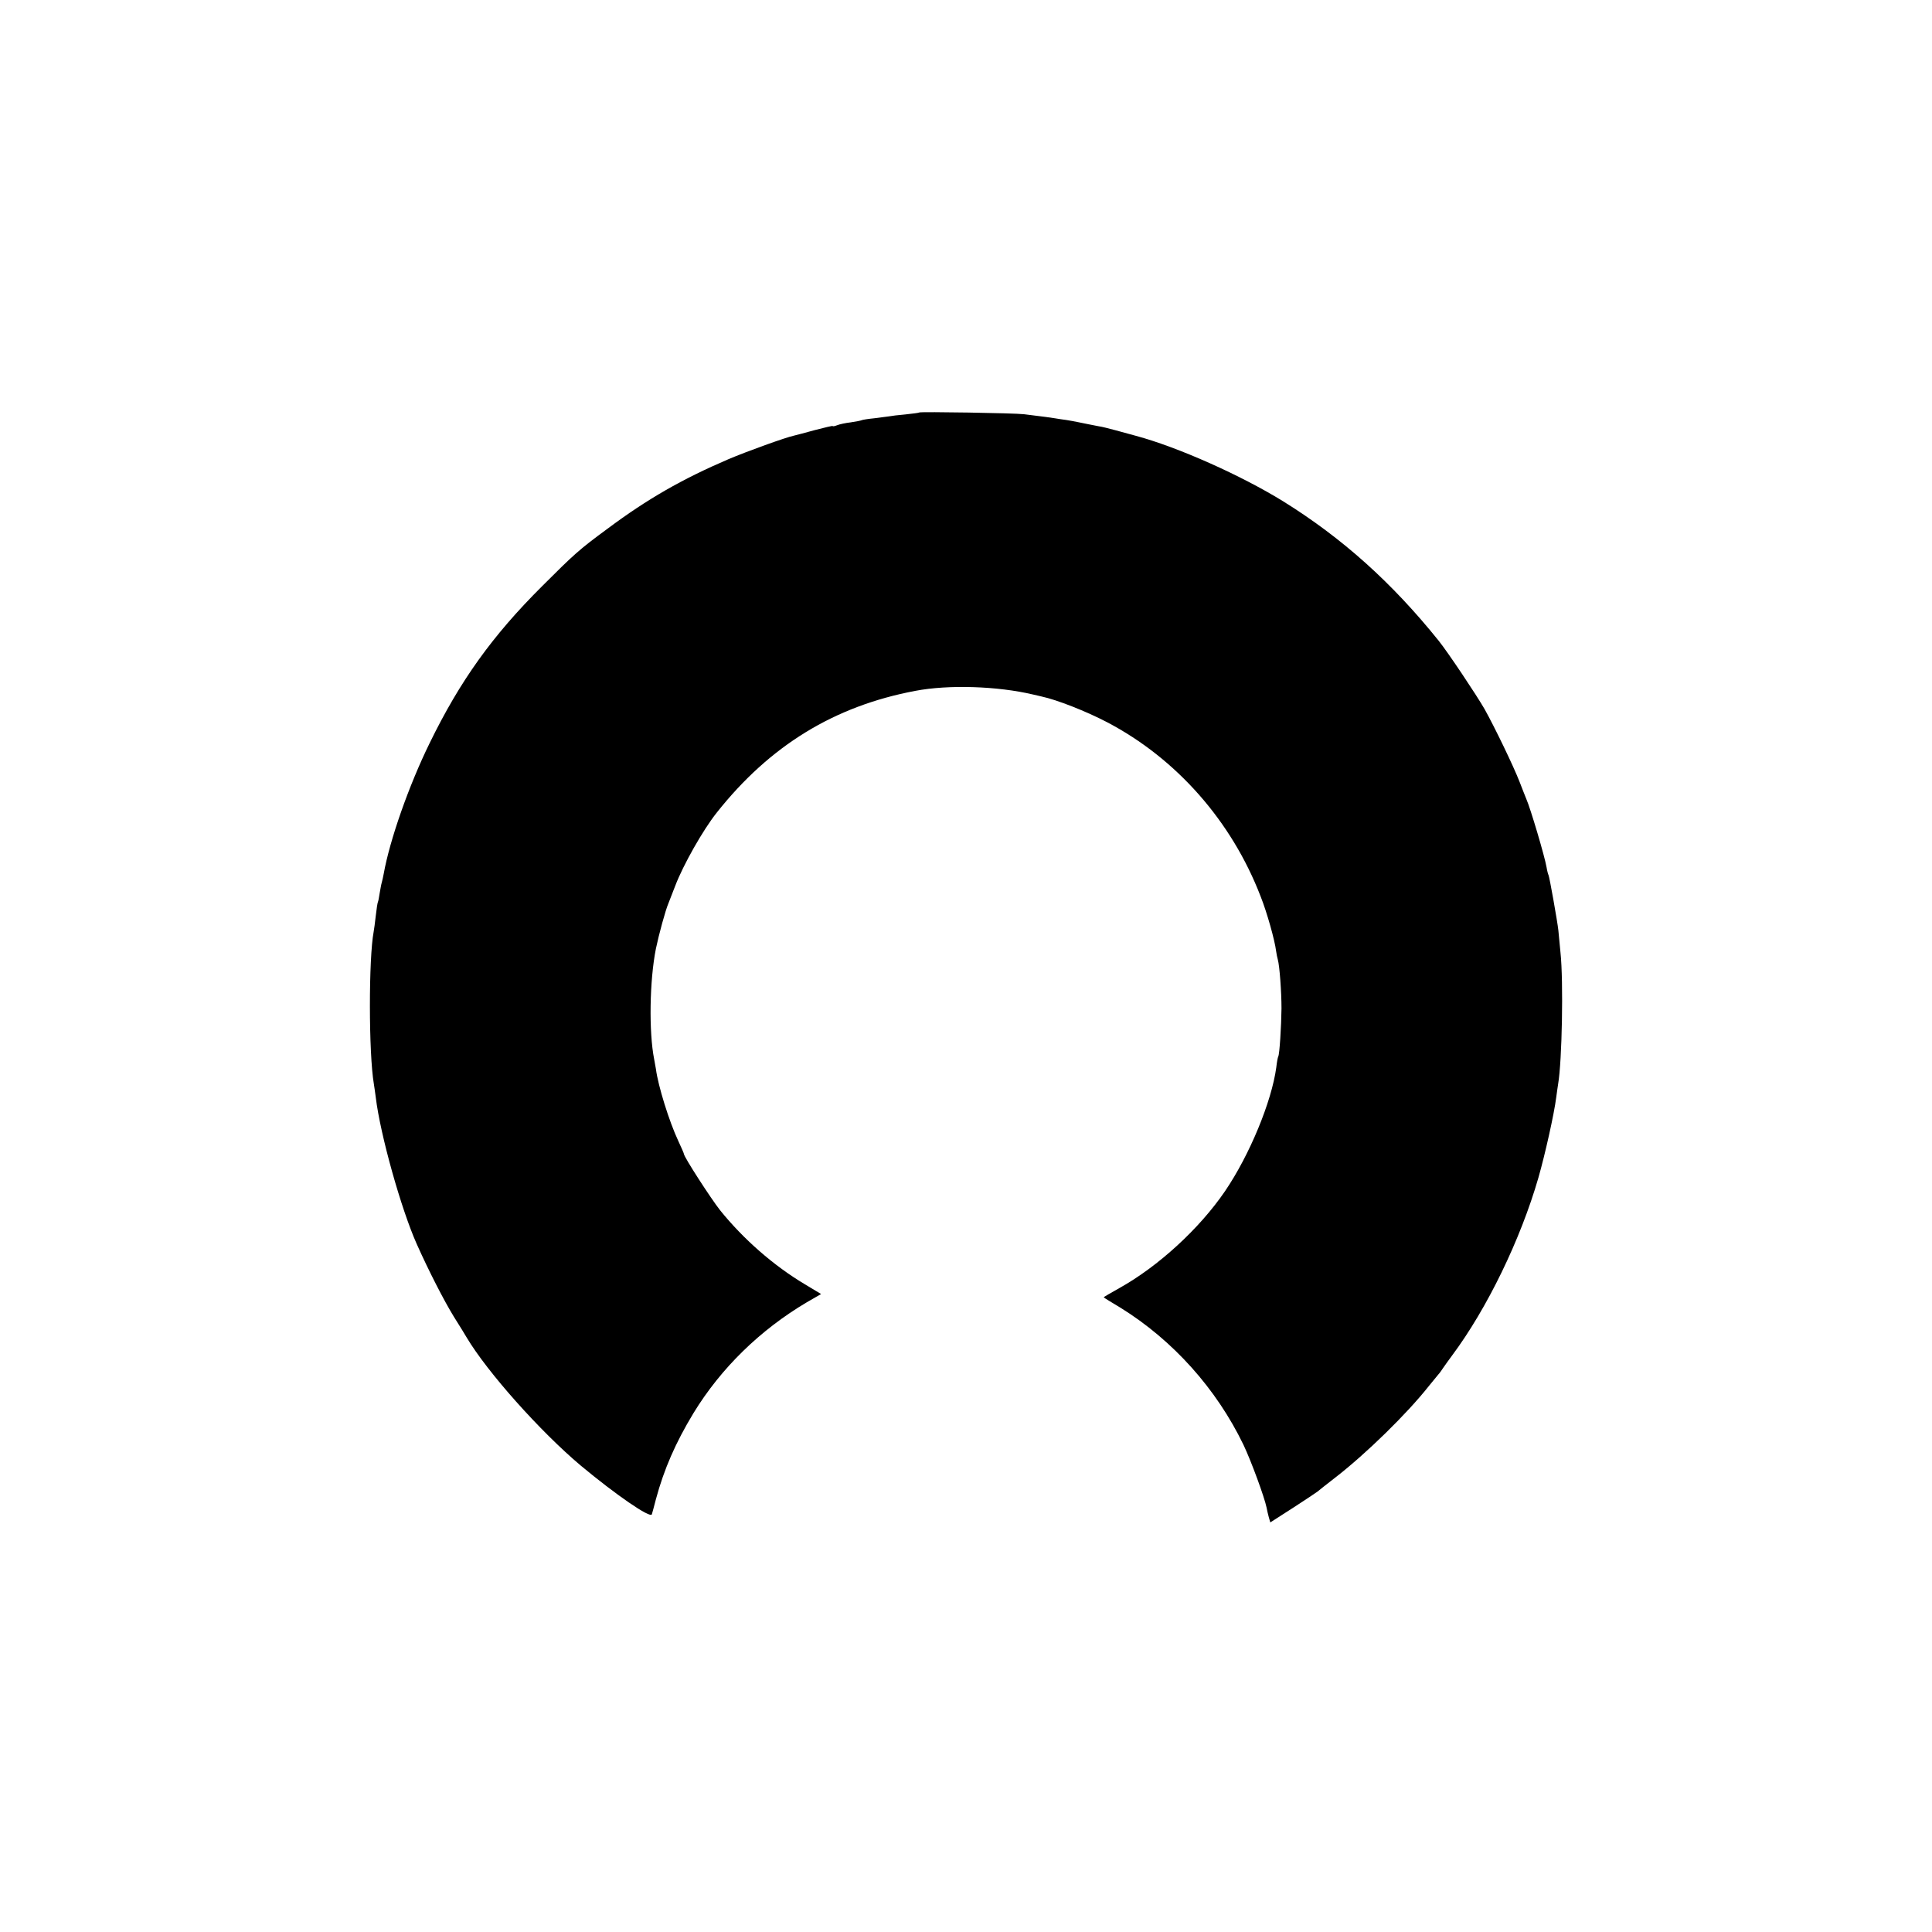 <?xml version="1.0" standalone="no"?>
<!DOCTYPE svg PUBLIC "-//W3C//DTD SVG 20010904//EN"
 "http://www.w3.org/TR/2001/REC-SVG-20010904/DTD/svg10.dtd">
<svg version="1.0" xmlns="http://www.w3.org/2000/svg"
 width="1000pt" height="1000pt" viewBox="0 0 1000 1000"
 preserveAspectRatio="xMidYMid meet">
<g transform="translate(0,1000) scale(0.1,-0.1)"
fill="#000000" stroke="none">
<path d="M4758 7865 c-2 -2 -34 -6 -71 -10 -37 -3 -76 -8 -85 -10 -9 -1 -44
-6 -77 -10 -32 -3 -62 -8 -65 -10 -4 -2 -29 -7 -56 -11 -27 -3 -59 -10 -71
-15 -13 -5 -23 -7 -23 -4 0 2 -42 -8 -92 -21 -51 -14 -100 -27 -109 -29 -40
-8 -245 -82 -339 -122 -238 -102 -420 -206 -626 -360 -147 -108 -173 -132
-339 -298 -257 -256 -424 -489 -581 -811 -108 -220 -207 -503 -238 -677 -3
-15 -7 -35 -10 -45 -3 -9 -7 -34 -11 -56 -3 -21 -7 -41 -9 -45 -2 -3 -7 -35
-11 -71 -4 -36 -9 -73 -11 -83 -26 -137 -26 -628 1 -787 2 -14 7 -45 10 -70
23 -193 132 -580 212 -759 62 -139 141 -293 192 -376 31 -49 61 -98 66 -107
107 -180 381 -487 590 -663 180 -150 362 -276 369 -253 2 7 12 42 21 78 42
156 102 293 194 445 142 233 346 432 588 575 l73 42 -83 50 c-163 97 -320 235
-440 384 -48 61 -187 276 -187 291 0 3 -13 33 -29 67 -47 100 -105 286 -116
373 -2 12 -6 34 -9 50 -28 141 -24 408 9 573 15 72 49 198 65 235 4 11 20 52
35 90 41 108 144 290 215 379 275 347 608 551 1027 630 171 33 426 25 611 -19
12 -3 32 -7 43 -10 80 -17 232 -77 339 -133 359 -188 645 -512 795 -902 33
-83 73 -226 80 -282 2 -15 6 -35 9 -45 9 -32 19 -166 19 -253 -1 -90 -10 -238
-17 -249 -2 -3 -7 -28 -10 -56 -24 -177 -138 -453 -265 -640 -133 -195 -346
-390 -547 -502 -46 -26 -83 -47 -81 -48 1 -2 40 -26 87 -54 271 -168 496 -419
636 -709 40 -84 109 -272 120 -326 2 -12 7 -33 11 -48 l8 -28 120 77 c66 43
122 80 125 83 3 3 46 37 95 75 157 122 367 327 480 470 22 27 45 55 50 61 6 6
17 22 25 34 8 12 29 41 46 64 181 243 354 599 447 921 34 119 81 328 92 415 3
25 8 56 10 70 20 118 28 529 12 680 -4 41 -9 93 -11 115 -5 46 -46 277 -51
286 -2 3 -7 21 -10 40 -10 58 -84 307 -105 354 -5 11 -20 51 -35 89 -31 80
-129 283 -181 376 -42 73 -189 293 -237 353 -242 301 -498 531 -805 722 -217
134 -543 280 -762 339 -30 8 -80 22 -110 30 -30 8 -68 18 -85 20 -34 7 -68 13
-105 21 -14 3 -41 8 -60 11 -19 2 -46 7 -60 9 -24 4 -54 8 -160 21 -47 6 -537
14 -542 9z"/>
</g>
</svg>
